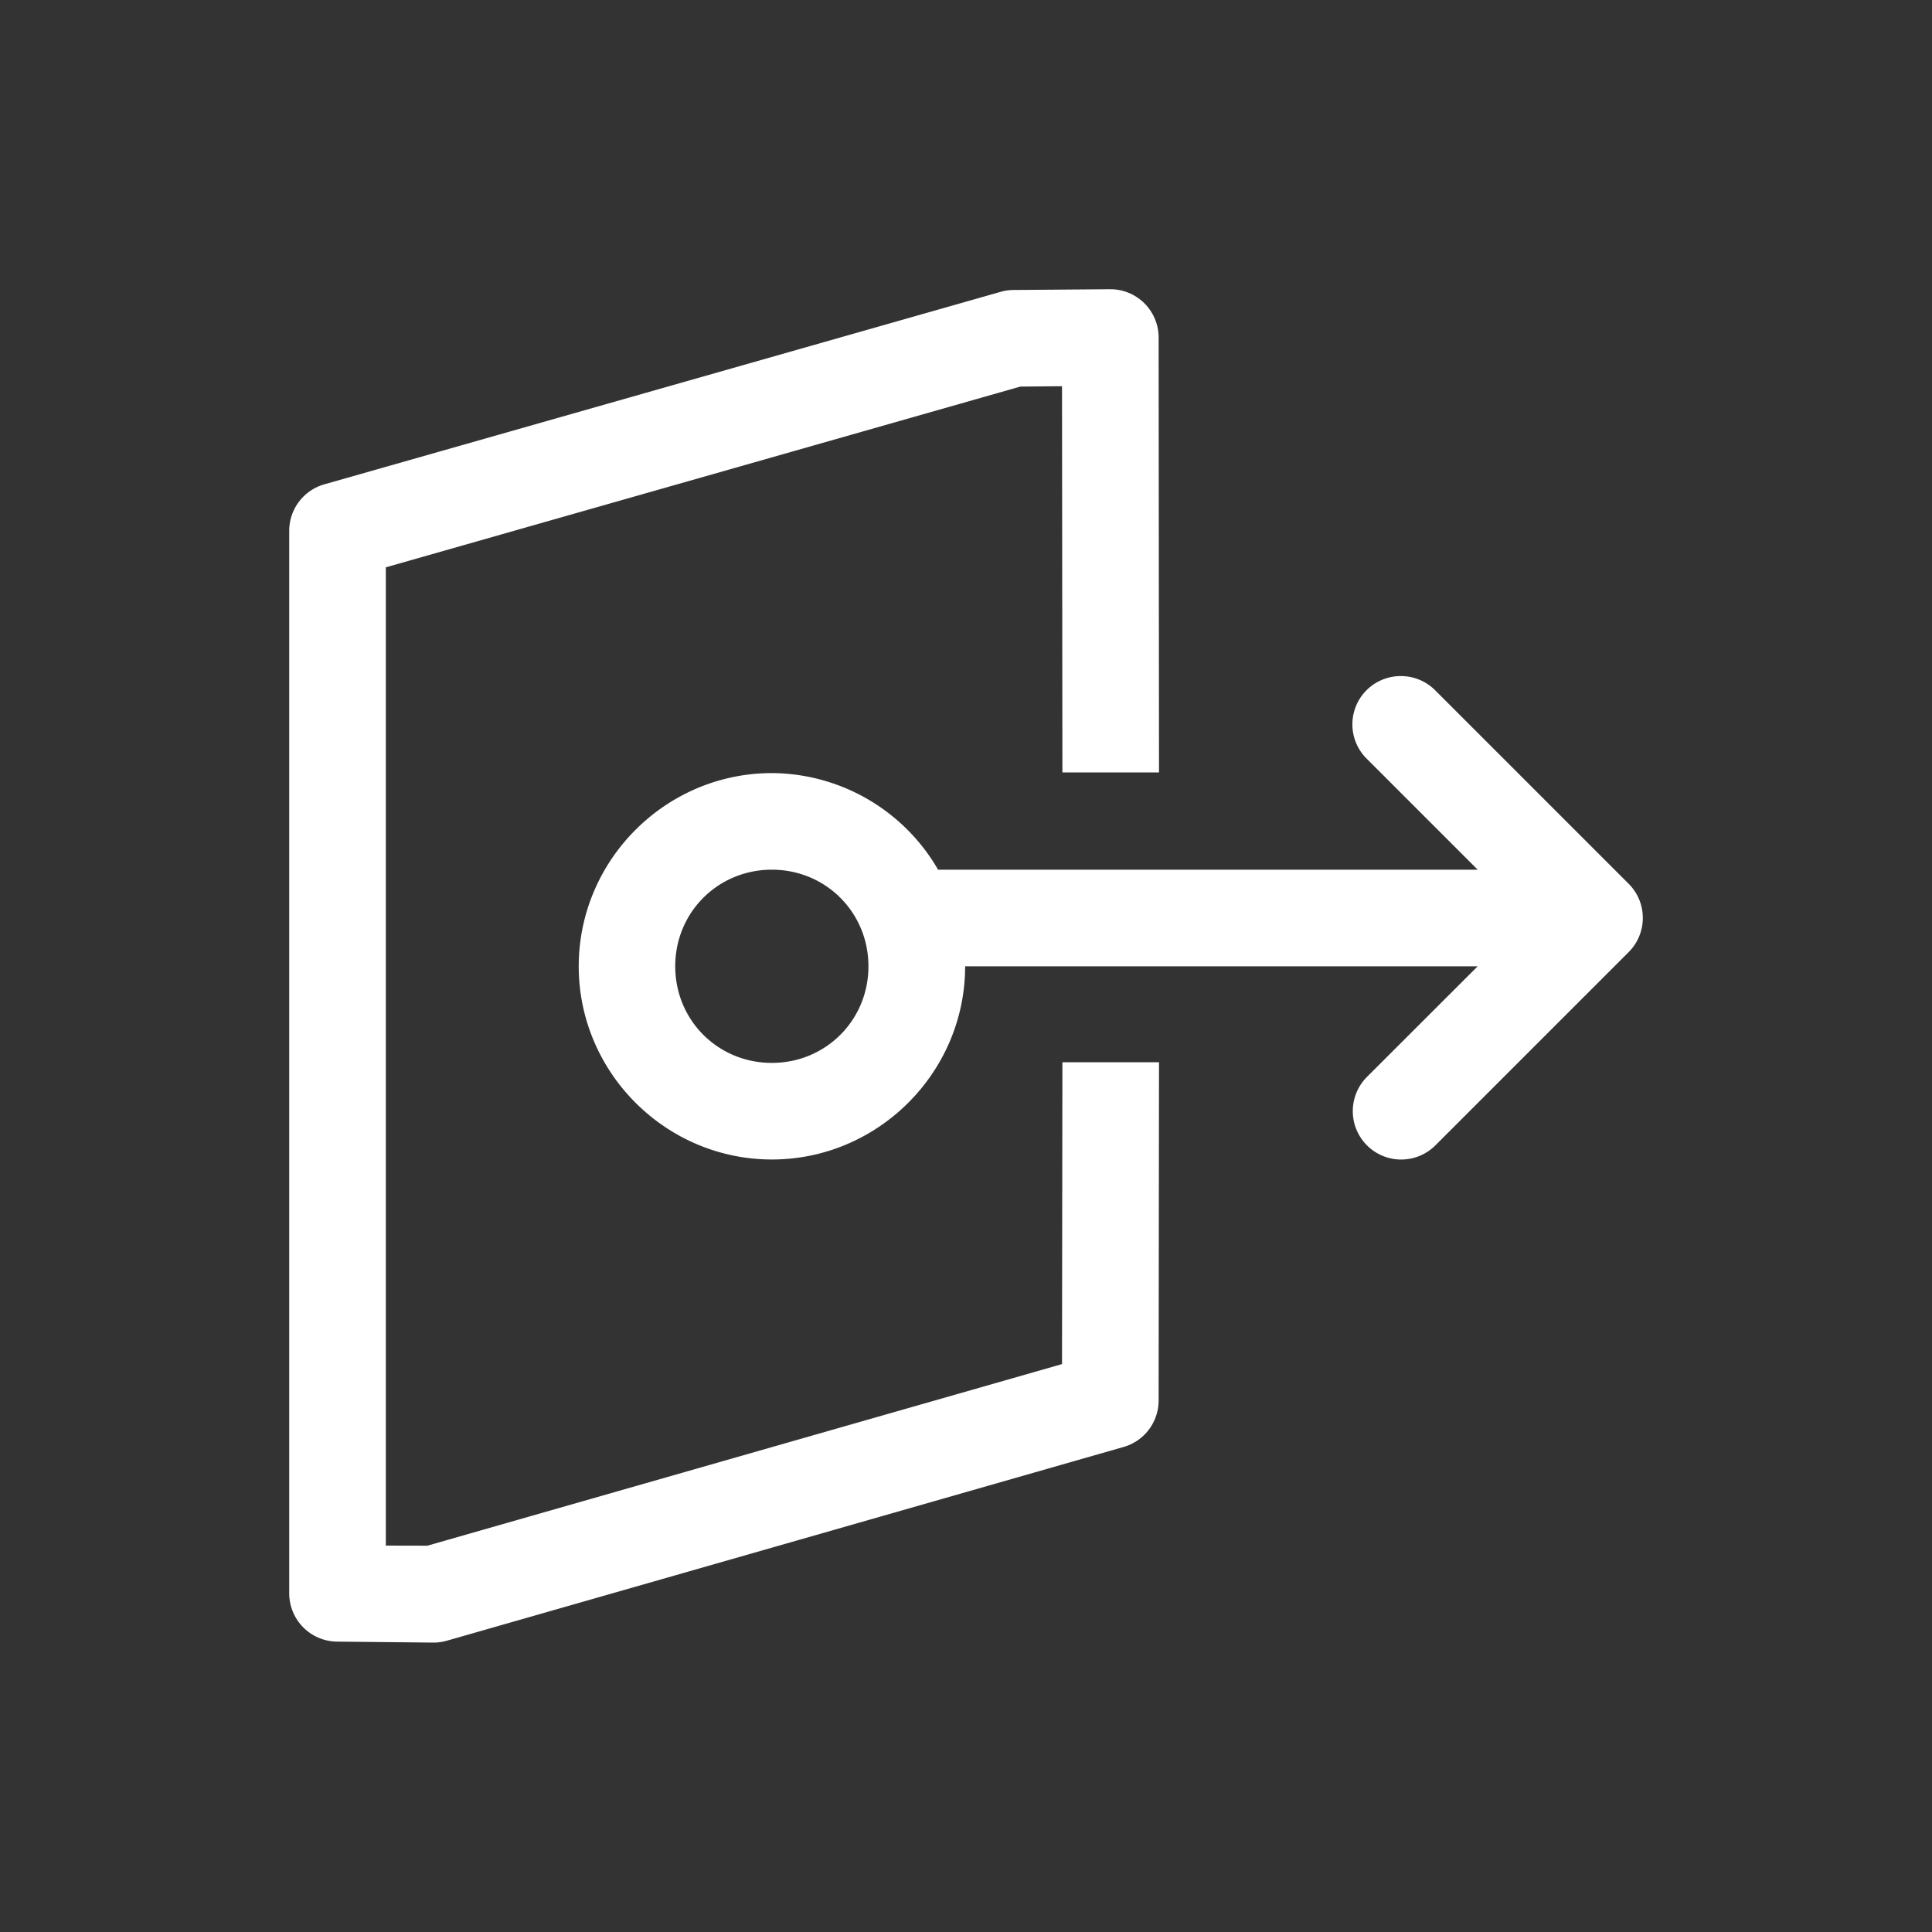 <svg xmlns="http://www.w3.org/2000/svg" viewBox="0 0 20 20" xml:space="preserve"><rect x="0" y="0" width="20" height="20" fill="#333333" stroke="none"/><g fill="#fff"><path fill="#fff" d="M-28.482 162.002a.5.5 0 0 0-.366.857l1.147 1.147h-5.586a2 2 0 0 0-1.72-1c-1.1 0-2 .901-2 2s.9 2 2 2c1.098 0 2-.901 2-2h5.306l-1.147 1.146a.5.5 0 0 0 .71.707l2-2a.5.5 0 0 0 0-.707l-2-2a.5.5 0 0 0-.344-.15zm-6.526 2.004c.558 0 1 .442 1 1s-.442 1-1 1-1-.442-1-1 .442-1 1-1z" transform="translate(42.998 -155.003)"/><g fill="#fff"><g fill="#fff"><path fill="#fff" d="m-559.998 608.996-4.502.004a.5.5 0 0 0-.5.504l.008 1.002a.5.5 0 0 0 .02.133l1.992 6.998a.5.5 0 0 0 .48.363h11a.5.5 0 0 0 .5-.496l.01-.998a.5.5 0 0 0-.02-.14l-2.005-7.003a.5.5 0 0 0-.481-.363l-3.502-.004v1l3.125.004 1.88 6.57-.001.43h-10.127l-1.871-6.568-.004-.432 3.998-.004z" transform="rotate(90 26.5 594.494)"/></g></g></g></svg>